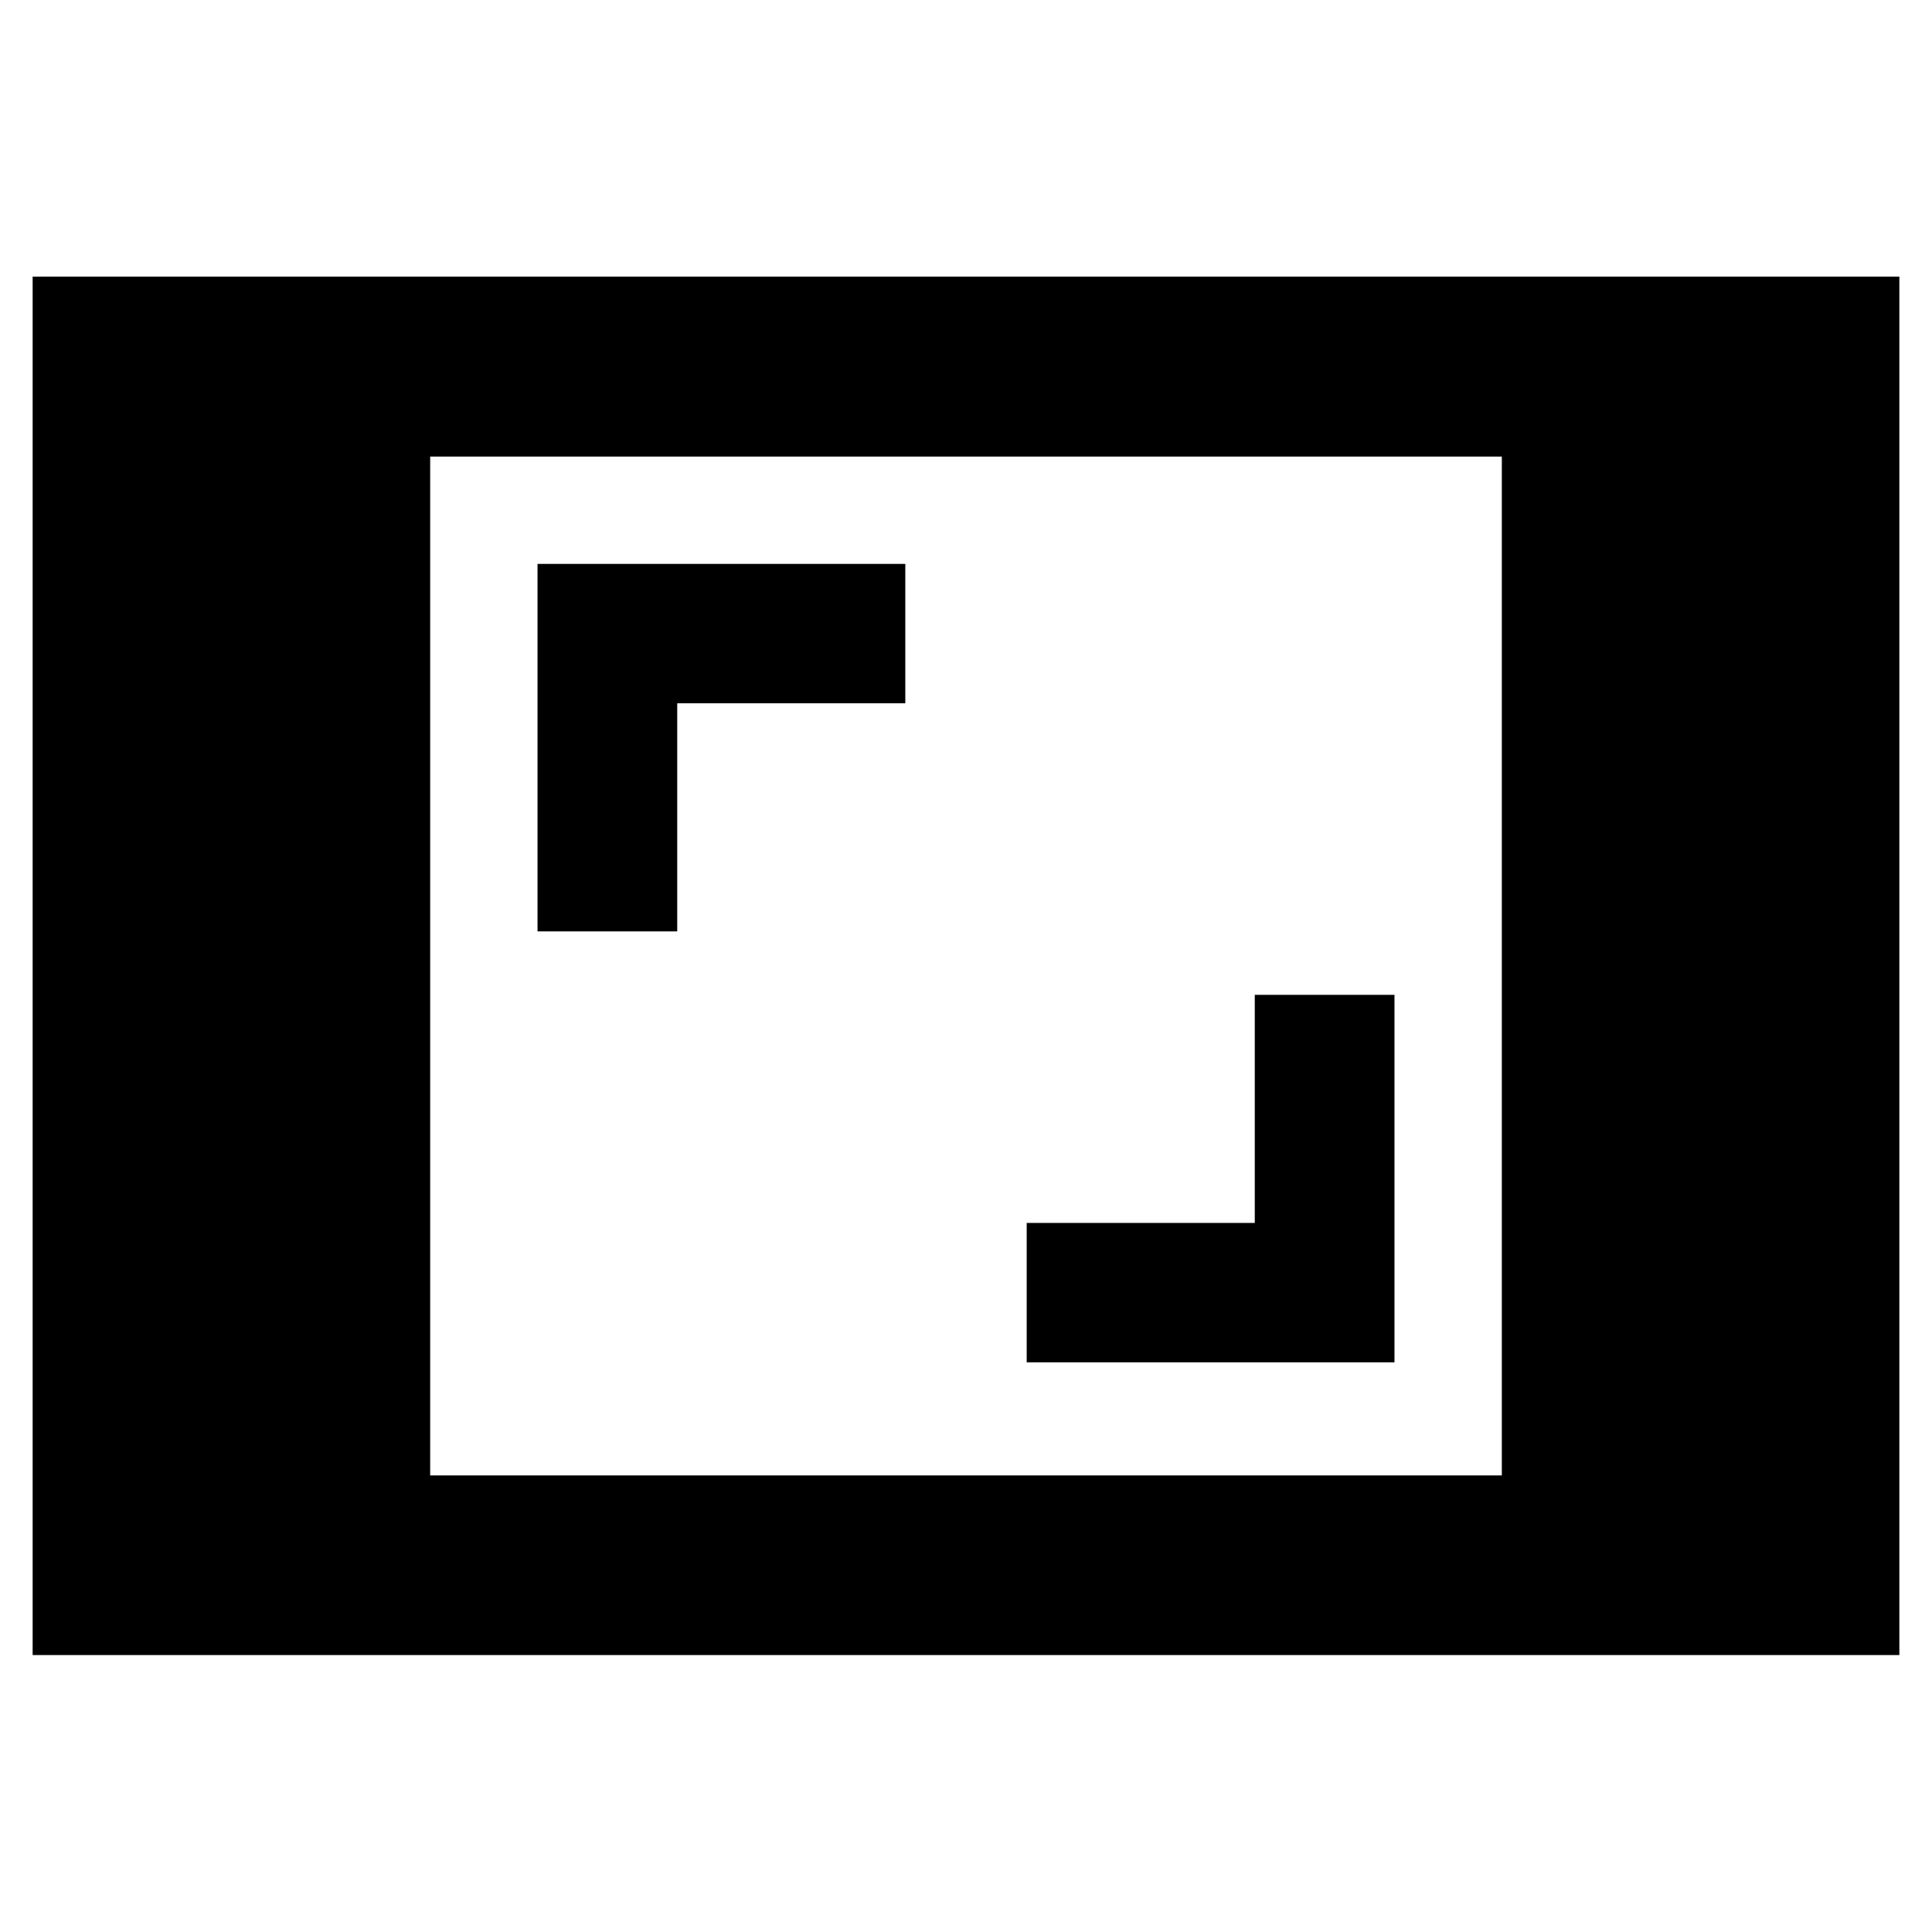 <svg xmlns="http://www.w3.org/2000/svg" height="40" viewBox="0 -960 960 960" width="40"><path d="M16.22-137.61v-684.94h927.56v684.94H16.22Zm197.53-89.26h532.5v-506.26h-532.5v506.26Zm296.41-56.2h182.75v-182.6h-69.42v113.34H510.16v69.26ZM267.09-497.2h69.42v-113.34h113.33v-69.26H267.09v182.6Z"/></svg>